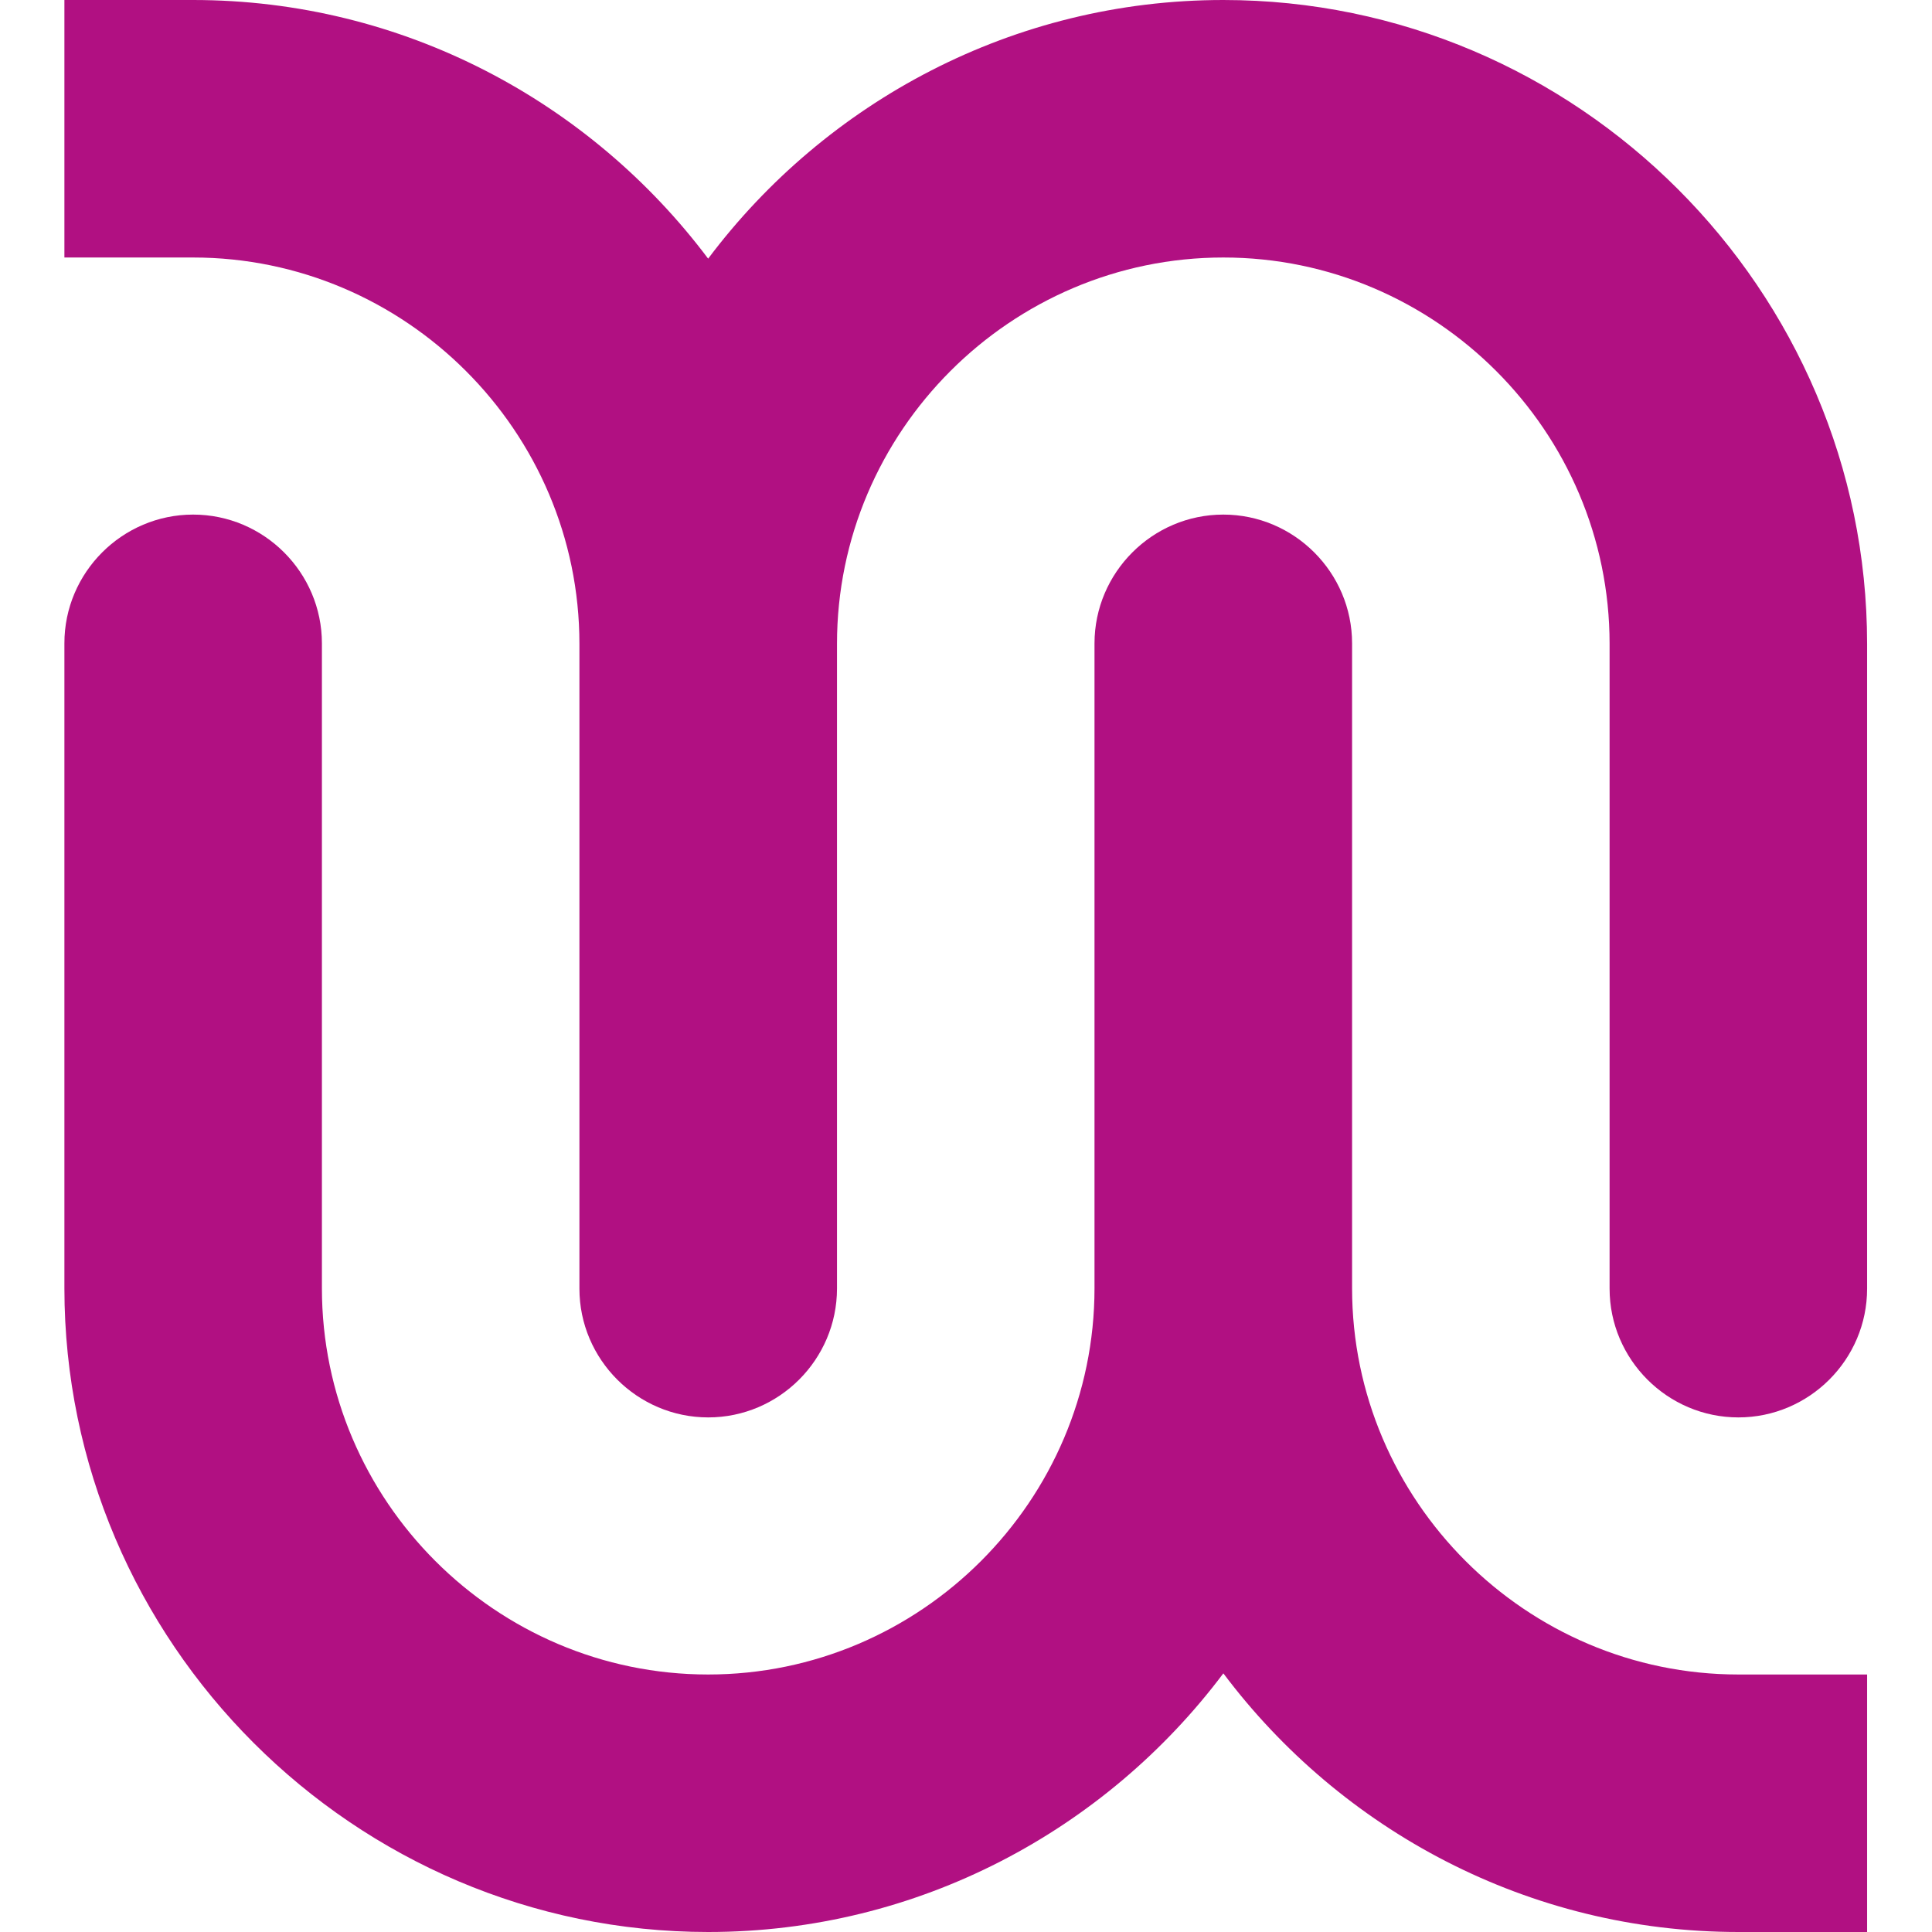 <svg xmlns="http://www.w3.org/2000/svg" viewBox="0 0 540 540" fill="#B11082" class="eufaxc30 css-81i8w7-UnlikelyAiLogo-Icon-IconWrapper e4lzhe20"><g clip-path="url(#clip0_4196_10281)"><path d="M53.961 71.973H18V0H53.961C112.667 0 165.032 28.479 197.929 72.294C230.844 28.479 283.191 0 341.896 0C440.855 0 521.825 80.985 521.86 179.924L521.86 360.175C521.878 379.981 505.688 396.171 485.882 396.171C466.076 396.171 449.886 379.981 449.886 360.175L449.885 179.942C449.885 120.561 401.332 71.973 341.932 71.973C282.532 71.973 233.943 120.561 233.943 179.942L233.943 360.175C233.925 379.981 217.753 396.171 197.947 396.171C178.141 396.171 161.95 379.981 161.95 360.175L161.95 179.942C161.95 120.561 113.344 71.973 53.961 71.973Z" fill="#B11082"></path><path d="M485.899 468.027H521.862V540H485.899C427.193 540 374.829 511.521 341.931 467.706C309.016 511.521 256.67 540 197.964 540C99.005 540 18.036 459.014 18 360.076L18 179.825C17.982 160.019 34.172 143.829 53.978 143.829C73.784 143.829 89.975 160.019 89.975 179.825L89.975 360.058C89.975 419.439 138.528 468.027 197.928 468.027C257.329 468.027 305.918 419.439 305.918 360.058L305.917 179.825C305.935 160.019 322.108 143.829 341.914 143.829C361.72 143.829 377.91 160.019 377.91 179.825L377.91 360.058C377.91 419.439 426.517 468.027 485.899 468.027Z" fill="#B11082"></path></g></svg>